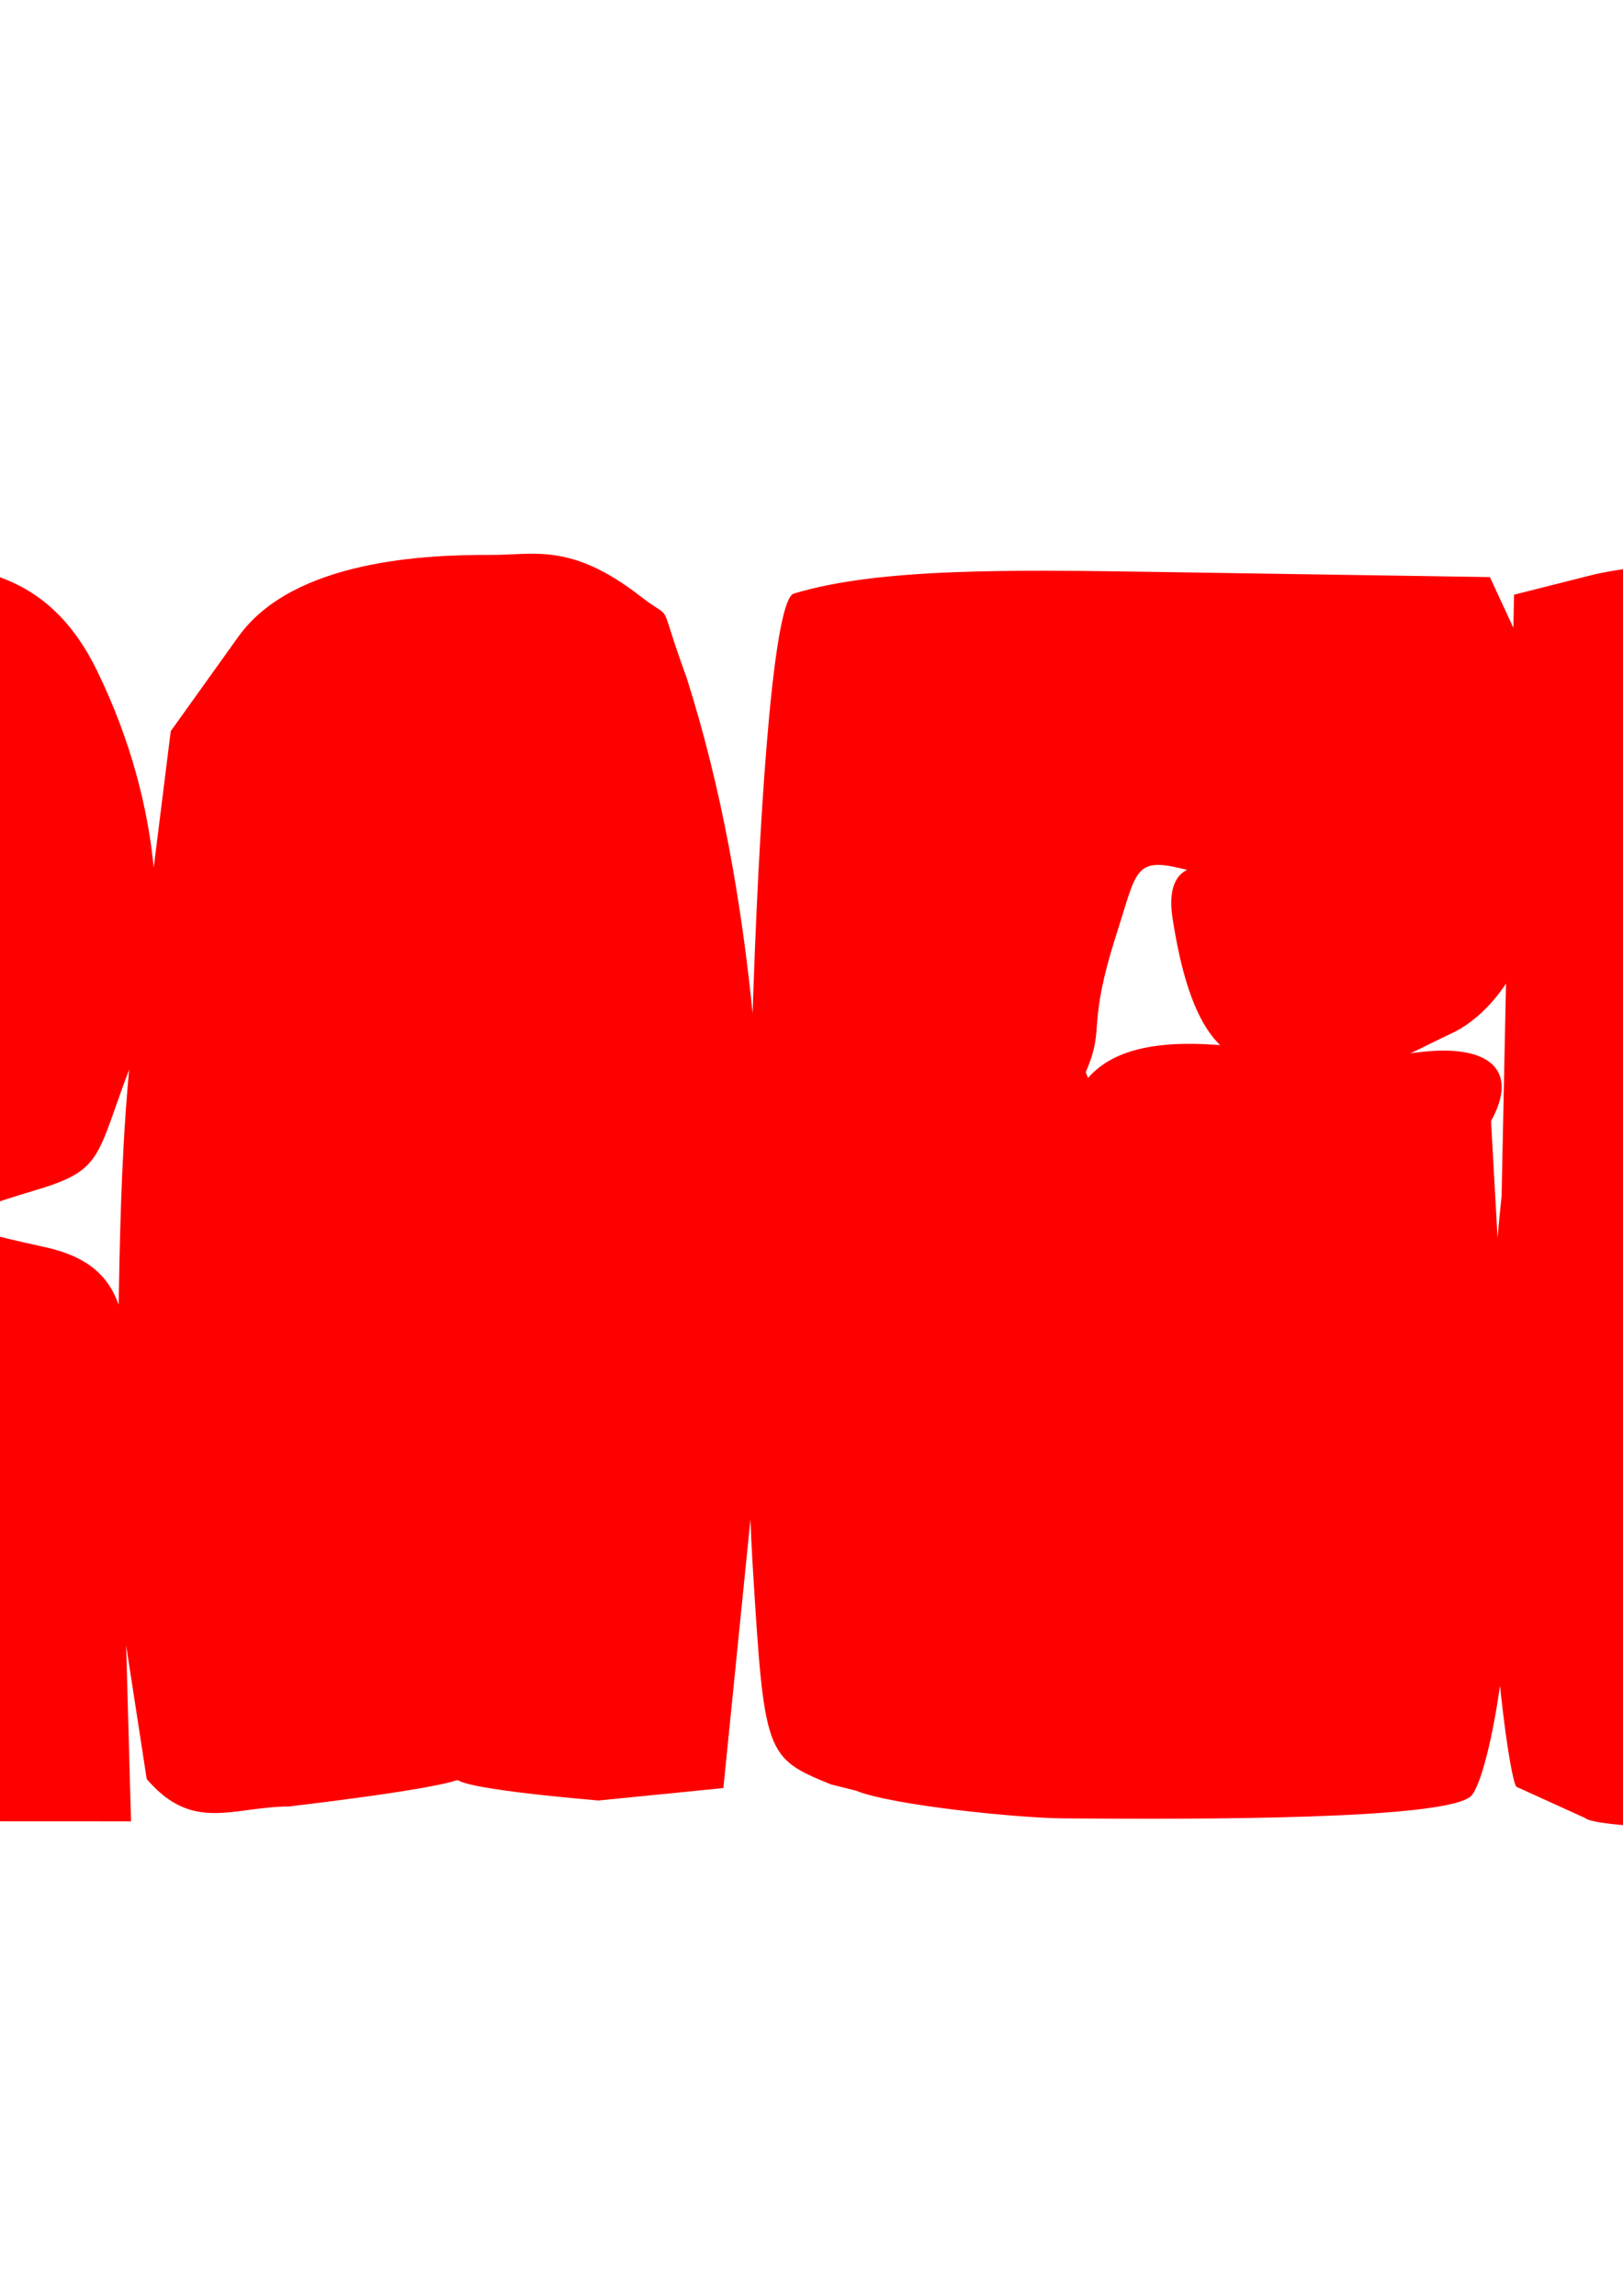 <?xml version="1.0" encoding="UTF-8" standalone="no"?>
<!-- Created with Inkscape (http://www.inkscape.org/) -->

<svg
   xmlns:dc="http://purl.org/dc/elements/1.1/"
   xmlns:cc="http://creativecommons.org/ns#"
   xmlns:rdf="http://www.w3.org/1999/02/22-rdf-syntax-ns#"
   xmlns:svg="http://www.w3.org/2000/svg"
   xmlns="http://www.w3.org/2000/svg"
   xmlns:sodipodi="http://sodipodi.sourceforge.net/DTD/sodipodi-0.dtd"
   xmlns:inkscape="http://www.inkscape.org/namespaces/inkscape"
   width="744.094"
   height="1052.362"
   id="svg2"
   version="1.1"
   inkscape:version="0.48.0 r9654"
   sodipodi:docname="Rage Bar Full.svg">
  <defs
     id="defs4" />
  <sodipodi:namedview
     id="base"
     pagecolor="#ffffff"
     bordercolor="#666666"
     borderopacity="1.0"
     inkscape:pageopacity="0.0"
     inkscape:pageshadow="2"
     inkscape:zoom="0.35"
     inkscape:cx="-79.285714"
     inkscape:cy="452.8699"
     inkscape:document-units="px"
     inkscape:current-layer="layer1"
     showgrid="false"
     inkscape:window-width="1280"
     inkscape:window-height="750"
     inkscape:window-x="-8"
     inkscape:window-y="-8"
     inkscape:window-maximized="1" />
  <g
     inkscape:label="Layer 1"
     inkscape:groupmode="layer"
     id="layer1">
    <path
       style="fill:#ff0000"
       d="m -1126.462,710.648 c -30.136,-12.267 -30.591,-13.542 -35.918,-100.687 -6.914,-113.101 8.43,-415.654 21.706,-428.012 5.577,-5.191 64.883,-10.947 131.792,-12.793 l 121.653,-3.355 15.191,33.724 c 8.355,18.548 15.191,57.218 15.191,85.933 0,44.758 -2.723,52.209 -19.076,52.209 -10.492,0 -33.028,2.588 -50.08,5.752 -30.342,5.629 -31.156,4.807 -38.158,-38.501 -7.855,-48.587 -21.971,-59.382 -55.733,-42.621 -20.004,9.931 -24.05,10.194 -29.773,55.144 -3.23,25.37 -2.121,36.662 -11.413,58.129 -9.47,21.878 -11.984,61.148 -2.532,151.265 l 8.37,79.8 50.87,0 50.87,0 3.128,-40.109 c 1.851,-23.731 -1.265,-40.109 -7.63,-40.109 -5.918,0 -10.759,14.864 -10.759,33.031 0,31.238 -1.868,33.031 -34.406,33.031 l -34.406,0 -7.156,-79.692 c -3.936,-43.83 -3.979,-88.979 -0.095,-100.331 6.556,-19.16 11.465,-20.212 68.49,-14.683 33.785,3.276 74.205,5.956 89.82,5.956 l 28.392,0 -3.192,142.284 c -1.99,88.682 -7.491,146.271 -14.602,152.868 -11.553,10.717 -119.107,24.99 -184.413,24.473 -19.585,-0.155 -49.344,-5.873 -66.132,-12.706 z M -1800.402,456.843 c 2.988,-222.078 5.906,-263.27 19.543,-275.92 13.614,-12.628 33.105,-13.843 129.294,-8.06 69.302,2.196 104.814,-10.567 134.467,50.417 29.465,60.598 32.549,101.873 11.721,156.858 -15.085,39.822 -23.433,48.854 -53.484,57.864 -46.06,13.809 -45.067,24.291 3.304,34.902 54.955,12.056 62.235,32.568 51.413,144.858 l -8.933,92.688 -63.588,2.81 -63.588,2.81 0,-90.107 c 0,-53.779 -4.102,-90.107 -10.174,-90.107 -6.029,0 -10.174,34.604 -10.174,84.938 0,74.57 -2.173,84.948 -17.805,85.02 -9.793,0.045 -42.038,2.782 -71.656,6.081 l -53.851,5.999 z m 348.789,188.475 c -3.881,-38.417 -4.181,-88.318 -0.666,-110.891 3.515,-22.572 7.583,-99.502 9.04,-170.956 l 2.65,-129.915 39.582,-37.601 c 31.567,-29.987 46.889,-37.572 75.67,-37.456 19.848,0.08 41.78,3.497 48.736,7.595 6.957,4.098 24.125,38.752 38.153,77.008 32.342,101.284 25.496,172.612 25.505,270.811 l 0,201.253 -45.783,0 c -44.539,0 -45.827,-0.833 -47.397,-30.672 -0.888,-16.87 -0.482,-52.485 0.901,-79.145 3.835,-73.911 -15.788,-69.294 -23.28,5.478 -3.582,35.753 -9.123,71.313 -12.312,79.023 -6.377,15.415 -35.627,24.988 -76.959,25.187 -25.898,0.125 -27.017,-2.181 -33.84,-69.721 z m 642.243,63.558 c -3.731,-3.46 -6.783,-123.966 -6.783,-267.789 l 0,-261.497 31.794,-5.898 c 55.781,-10.348 197.279,-6.698 210.35,5.426 6.715,6.229 12.209,22.799 12.209,36.823 0,24.276 -3.048,25.817 -63.588,32.155 -81.831,8.567 -95.519,19.98 -92.895,77.457 l 2.062,45.146 69.58,0 69.58,0 3.068,38.958 3.068,38.958 -66.549,6.611 c -36.602,3.636 -68.427,9.463 -70.722,12.948 -2.295,3.486 -5.751,36.066 -7.68,72.4 l -3.507,66.062 76.248,0 76.248,0 -3.61,47.188 c -1.986,25.953 -8.853,50.308 -15.261,54.121 -14.567,8.669 -214.373,9.501 -223.612,0.931 z"
       id="path2998-3"
       inkscape:connector-curvature="0"
       sodipodi:nodetypes="cssscssssssssscccsssscsssscsssccssccsssscccssscscscsscssscccsssssscsscscssssscccccssscccs"
       inkscape:export-filename="C:\Users\Bennett\Documents\My Dropbox\One Man Army\One Man Army\HighResolutionContent\HUD\Rage Bar Full.png"
       inkscape:export-xdpi="90"
       inkscape:export-ydpi="90" />
    <path
       style="fill:#ff0000;stroke:#aa0000;stroke-width:2.857;stroke-opacity:1"
       d=""
       id="path3044"
       inkscape:connector-curvature="0" />
    <path
       style="fill:#ff0000"
       d="m 380.979,817.947 c -30.136,-12.267 -30.591,-13.542 -35.918,-100.687 -6.914,-113.101 1.501,-439.862 18.849,-445.155 38.775,-11.83 100.158,-10.951 166.077,-9.936 l 153.081,2.359 20.905,45.153 c 8.547,18.461 0.905,60.075 0.905,88.791 0,44.757 -24.268,68.128 -39.076,75.067 -30.492,14.286 -10.171,8.303 -52.937,11.466 -30.775,2.276 -62.435,19.746 -75.301,-64.215 -6.228,-40.644 40.886,-13.668 4.267,-22.621 -21.694,-5.304 -20.679,1.044 -29.773,29.43 -14.311,44.67 -4.978,42.376 -14.27,63.844 119.696,305.627 -44.696,200.701 -9.459,22.601 6.556,-19.16 17.179,-40.212 74.204,-34.683 33.786,3.276 71.482,5.144 86.963,3.099 32.279,-4.264 47.527,7.129 34.107,31.429 l 8.236,147.998 c 4.929,88.568 -10.348,154.842 -17.459,161.439 -11.553,10.717 -121.964,10.704 -187.27,10.187 -19.585,-0.155 -77.916,-5.873 -94.703,-12.706 z M -281.532,546.999 c -3.841,-222.065 8.763,-266.127 22.401,-278.777 13.614,-12.628 44.534,-10.986 140.722,-5.203 80.731,-6.375 133.385,-16.282 163.038,44.703 29.465,60.598 35.407,127.587 14.578,182.572 -15.085,39.822 -12.005,45.997 -42.056,55.006 -46.06,13.809 -45.067,15.72 3.304,26.331 54.955,12.056 33.943,58.815 37.127,173.43 l 2.495,89.831 -106.445,-0.048 c -99.958,8.262 -20.744,-19.394 -84.598,3.982 -9.793,0.045 -50.71,-6.955 -80.227,-11.062 l -65.28,11.714 z M 55.829,741.189 c -3.881,-38.417 -7.038,-74.032 -3.523,-96.605 3.515,-22.572 0.185,-102.895 9.04,-173.813 l 16.936,-135.629 31.011,-43.315 c 25.345,-35.402 86.889,-37.572 115.67,-37.456 19.848,0.08 36.837,-5.801 68.736,19.024 16.174,12.587 6.983,-1.248 21.01,37.008 32.342,101.285 36.925,212.612 36.933,310.811 l -20,198.396 -57.212,5.714 c -128.504,-11.157 3.523,-14.616 -141.904,2.728 -25.898,0.125 -44.16,12.105 -65.268,-12.578 z m 639.386,77.844 c -3.731,-3.46 -22.074,-127.638 -6.783,-270.646 l 5.714,-275.783 34.651,-8.756 c 52.711,-13.319 211.564,-6.698 224.635,5.427 6.715,6.229 17.923,34.228 17.923,48.252 0,24.276 5.524,57.246 -55.017,63.584 -81.831,8.567 -76.74,-4.236 -90.037,51.743 l 7.776,16.574 66.723,5.714 69.58,5.714 0.211,64.672 3.068,41.815 -80.835,12.325 c -12.021,1.833 -47.306,0.412 -59.293,15.806 -24.96,32.053 2.755,37.543 -7.68,72.4 l 10.779,17.491 59.105,-5.714 70.534,17.143 2.104,64.33 c 0.851,26.015 2.575,67.45 -3.833,71.264 -14.567,8.669 -228.659,9.5 -237.897,0.931 z"
       id="path2998-6"
       inkscape:connector-curvature="0"
       sodipodi:nodetypes="cssscsssssssccsscssscccssccsssscccscccsscsssccccccccscssssscccccssscccssc"
       inkscape:export-filename="C:\Users\Bennett\Documents\My Dropbox\One Man Army\One Man Army\HighResolutionContent\HUD\Rage Bar Full.png"
       inkscape:export-xdpi="90"
       inkscape:export-ydpi="90" />
  </g>
</svg>
